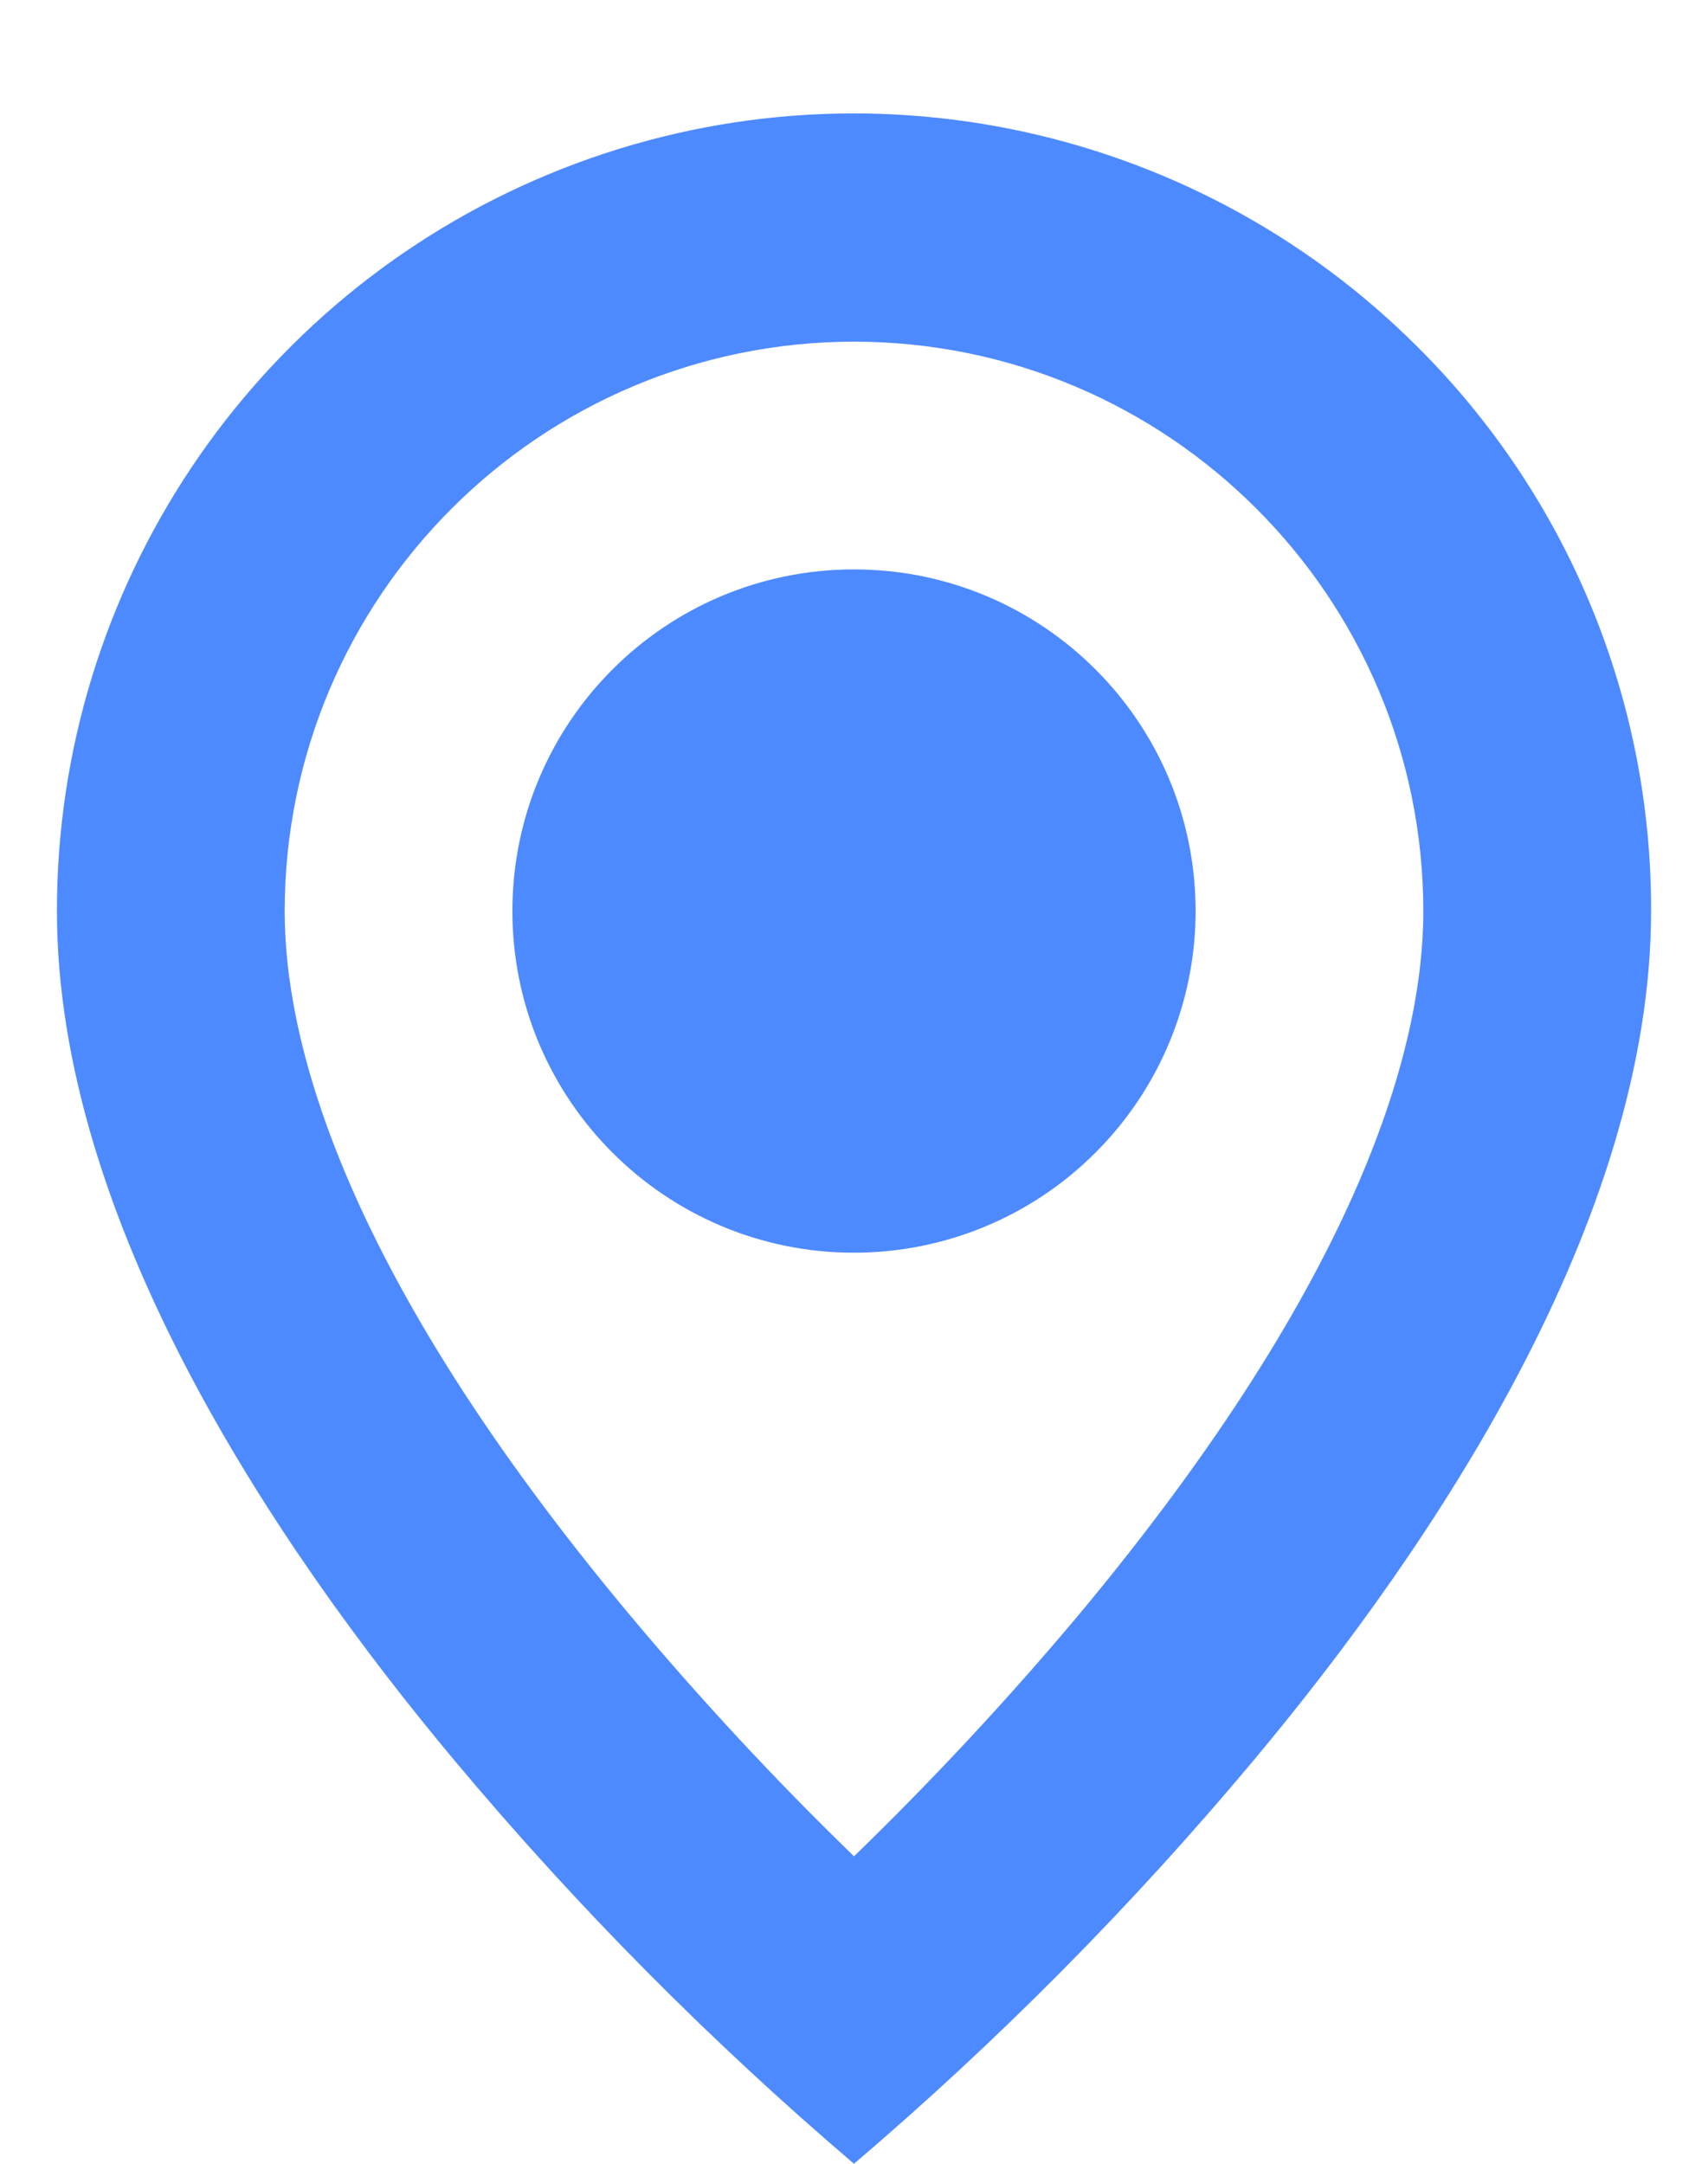 <svg width="15" height="19" viewBox="0 0 15 19" fill="none" xmlns="http://www.w3.org/2000/svg">
<path d="M7.5 19C6.237 17.923 5.066 16.742 4 15.469C2.4 13.558 0.5 10.712 0.5 8C0.499 5.168 2.204 2.613 4.821 1.529C7.438 0.445 10.45 1.045 12.452 3.049C13.768 4.36 14.506 6.142 14.5 8C14.5 10.712 12.6 13.558 11 15.469C9.934 16.742 8.763 17.923 7.5 19ZM7.5 3C4.74 3.003 2.503 5.24 2.5 8C2.5 9.166 3.027 11.185 5.535 14.186C6.153 14.924 6.809 15.63 7.5 16.3C8.191 15.63 8.847 14.926 9.466 14.189C11.973 11.184 12.5 9.165 12.5 8C12.497 5.24 10.26 3.003 7.5 3ZM7.5 11C5.843 11 4.5 9.657 4.5 8C4.5 6.343 5.843 5 7.5 5C9.157 5 10.5 6.343 10.5 8C10.5 8.796 10.184 9.559 9.621 10.121C9.059 10.684 8.296 11 7.5 11Z" fill="#4E8AFF"/>
</svg>
